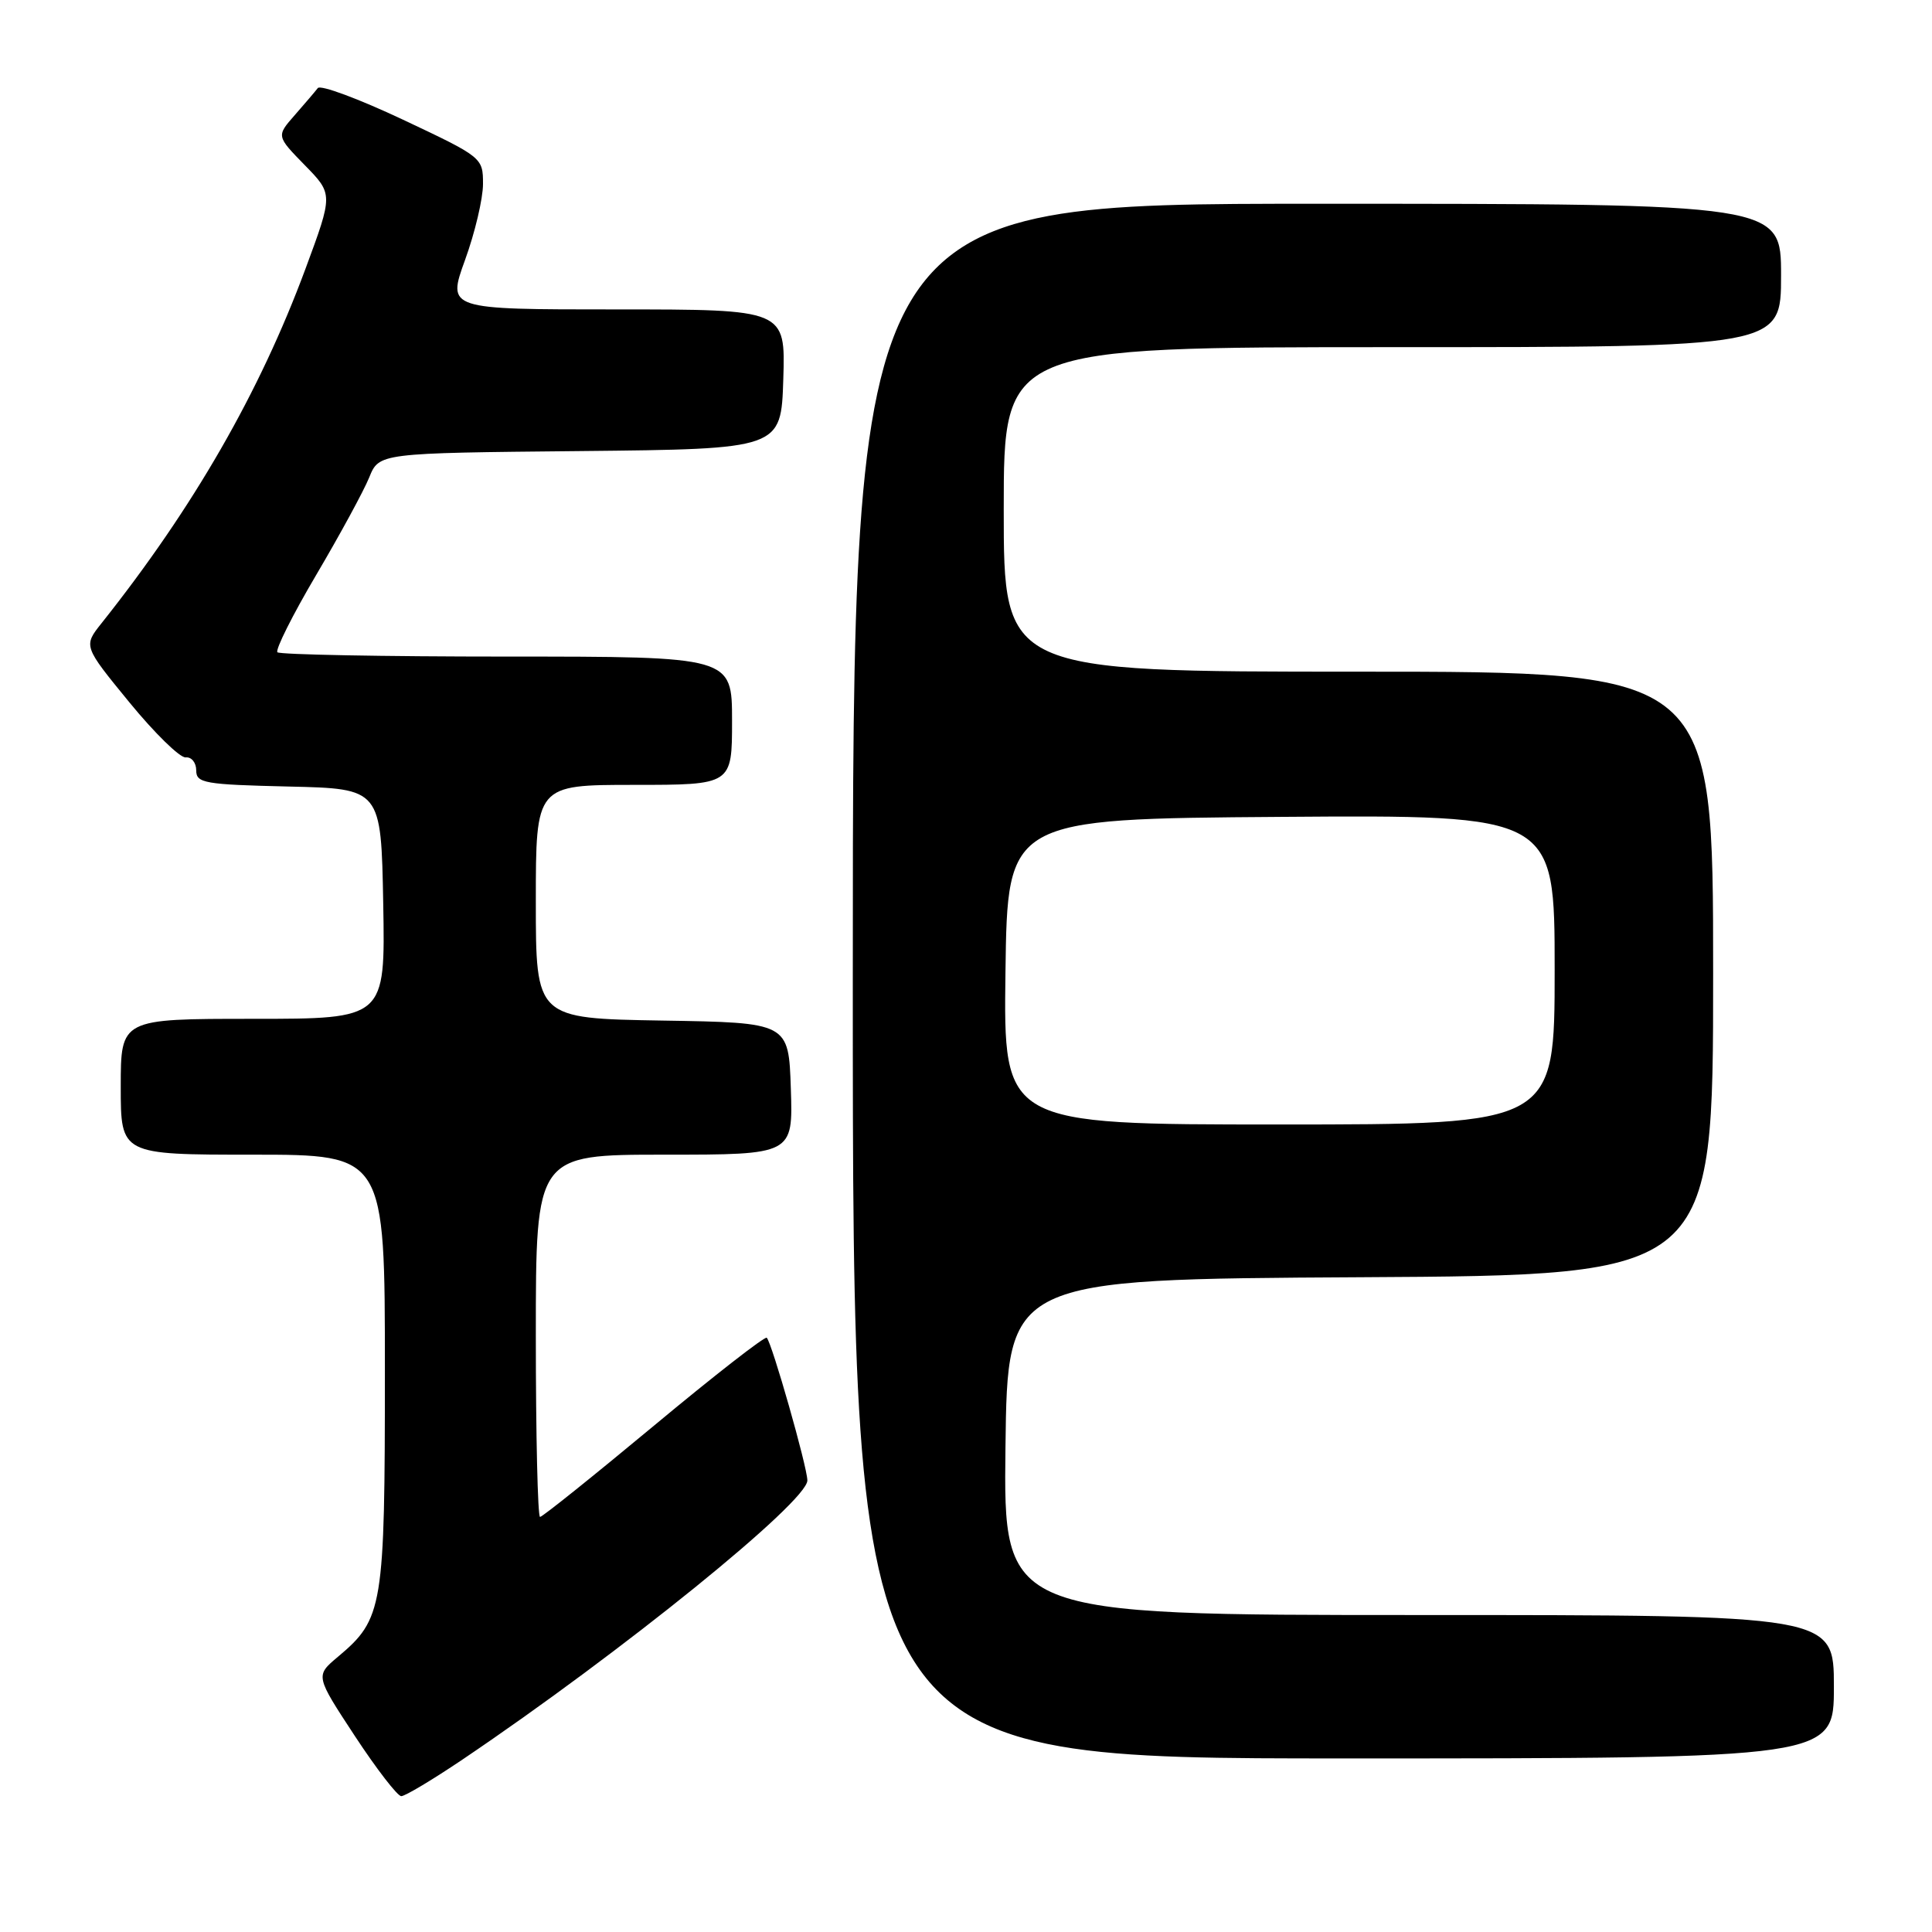 <?xml version="1.0" encoding="UTF-8" standalone="no"?>
<!DOCTYPE svg PUBLIC "-//W3C//DTD SVG 1.1//EN" "http://www.w3.org/Graphics/SVG/1.1/DTD/svg11.dtd" >
<svg xmlns="http://www.w3.org/2000/svg" xmlns:xlink="http://www.w3.org/1999/xlink" version="1.1" viewBox="0 0 256 256">
 <g >
 <path fill="currentColor"
d=" M 61.34 233.11 C 82.40 218.90 107.01 198.97 106.98 196.16 C 106.96 194.34 102.29 177.96 101.60 177.26 C 101.36 177.03 94.63 182.27 86.64 188.92 C 78.65 195.56 71.87 201.00 71.56 201.00 C 71.25 201.00 71.00 190.20 71.00 177.00 C 71.00 153.00 71.00 153.00 88.04 153.00 C 105.08 153.00 105.08 153.00 104.79 144.25 C 104.50 135.50 104.50 135.50 87.75 135.23 C 71.00 134.95 71.00 134.95 71.00 119.48 C 71.00 104.00 71.00 104.00 84.00 104.00 C 97.00 104.00 97.00 104.00 97.00 95.50 C 97.00 87.00 97.00 87.00 67.17 87.00 C 50.76 87.00 37.08 86.74 36.76 86.43 C 36.45 86.12 38.76 81.50 41.90 76.18 C 45.04 70.86 48.20 65.04 48.92 63.27 C 50.23 60.03 50.23 60.03 76.86 59.77 C 103.50 59.50 103.50 59.50 103.79 50.25 C 104.08 41.00 104.08 41.00 81.66 41.00 C 59.25 41.00 59.25 41.00 61.62 34.45 C 62.93 30.85 64.00 26.32 64.00 24.38 C 64.00 20.89 63.92 20.82 53.38 15.85 C 47.54 13.10 42.47 11.21 42.11 11.67 C 41.76 12.13 40.38 13.74 39.05 15.26 C 36.62 18.03 36.62 18.03 40.38 21.88 C 44.14 25.72 44.14 25.72 40.48 35.61 C 34.40 52.01 25.64 67.25 13.47 82.56 C 11.04 85.61 11.04 85.61 17.14 93.06 C 20.49 97.15 23.85 100.44 24.61 100.36 C 25.38 100.28 26.00 101.06 26.00 102.08 C 26.00 103.77 27.08 103.96 38.25 104.22 C 50.50 104.50 50.50 104.50 50.78 119.75 C 51.05 135.00 51.05 135.00 33.53 135.00 C 16.00 135.00 16.00 135.00 16.00 144.00 C 16.00 153.00 16.00 153.00 33.50 153.00 C 51.00 153.00 51.00 153.00 51.00 181.60 C 51.00 213.07 50.77 214.50 44.77 219.54 C 41.78 222.05 41.78 222.05 47.02 230.03 C 49.90 234.41 52.67 238.00 53.17 238.00 C 53.68 238.00 57.35 235.80 61.34 233.11 Z  M 243.00 223.50 C 243.00 214.00 243.00 214.00 187.98 214.00 C 132.96 214.00 132.96 214.00 133.23 191.75 C 133.50 169.50 133.50 169.50 180.25 169.24 C 227.00 168.98 227.00 168.98 227.00 128.99 C 227.00 89.00 227.00 89.00 180.00 89.00 C 133.00 89.00 133.00 89.00 133.00 67.50 C 133.00 46.00 133.00 46.00 184.50 46.00 C 236.00 46.00 236.00 46.00 236.00 36.50 C 236.00 27.00 236.00 27.00 174.50 27.00 C 113.00 27.00 113.00 27.00 113.00 130.00 C 113.00 233.00 113.00 233.00 178.00 233.00 C 243.00 233.00 243.00 233.00 243.00 223.50 Z  M 133.23 128.75 C 133.50 108.50 133.50 108.50 169.75 108.24 C 206.00 107.98 206.00 107.98 206.00 128.49 C 206.00 149.00 206.00 149.00 169.48 149.00 C 132.96 149.00 132.96 149.00 133.23 128.75 Z "/>
</g>
</svg>